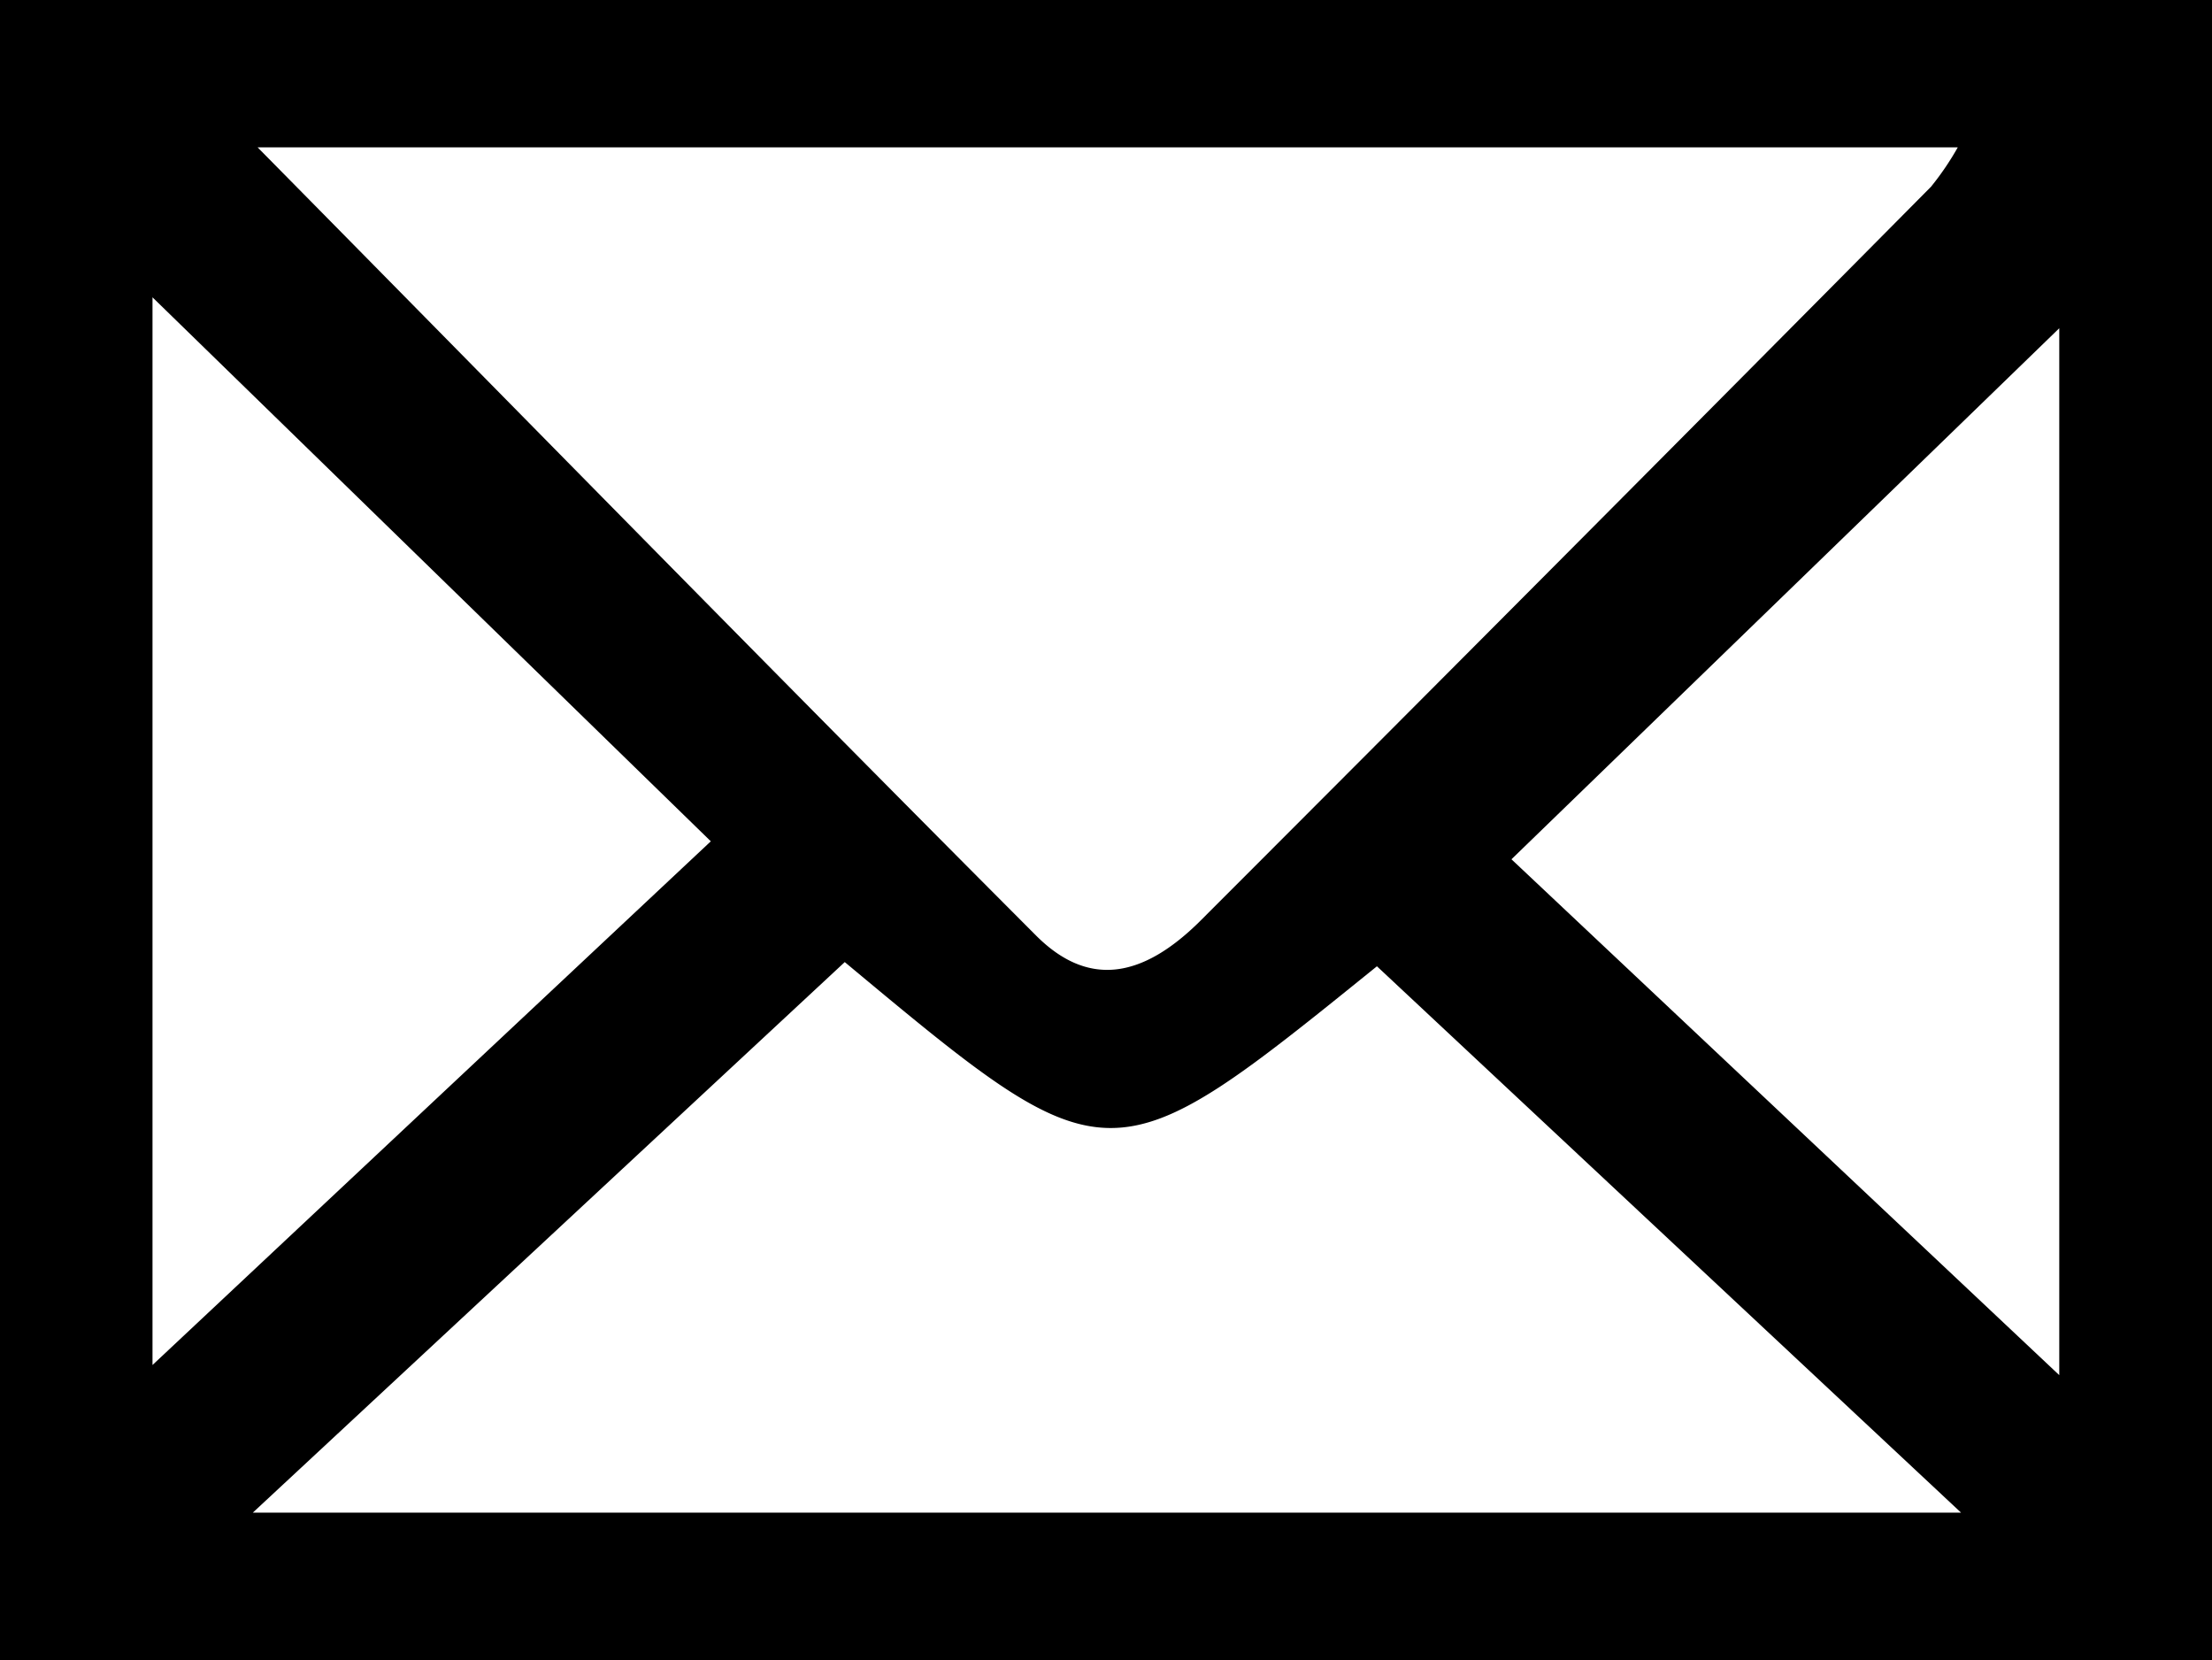 <svg id="Calque_1" data-name="Calque 1" xmlns="http://www.w3.org/2000/svg" viewBox="0 0 189.58 142.29"><title>mail</title><path d="M162.64,193.52H352.22V335.81H162.64Zm22.08,12.63c23,23.31,44.74,45.52,66.71,67.54,4.42,4.43,9.07,3.77,14.16-1.33q31.34-31.35,62.55-62.84a24.27,24.27,0,0,0,2.29-3.37Zm-.41,117h146.4l-50.06-46.82c-22.93,18.54-22.93,18.54-45.61-.36Zm-8.6-12.65,47.85-44.88L175.71,219Zm163.42-88.85c-14.36,13.93-30.2,29.28-46.95,45.51l46.95,44.21Z" transform="translate(-162.64 -193.52)"/></svg>